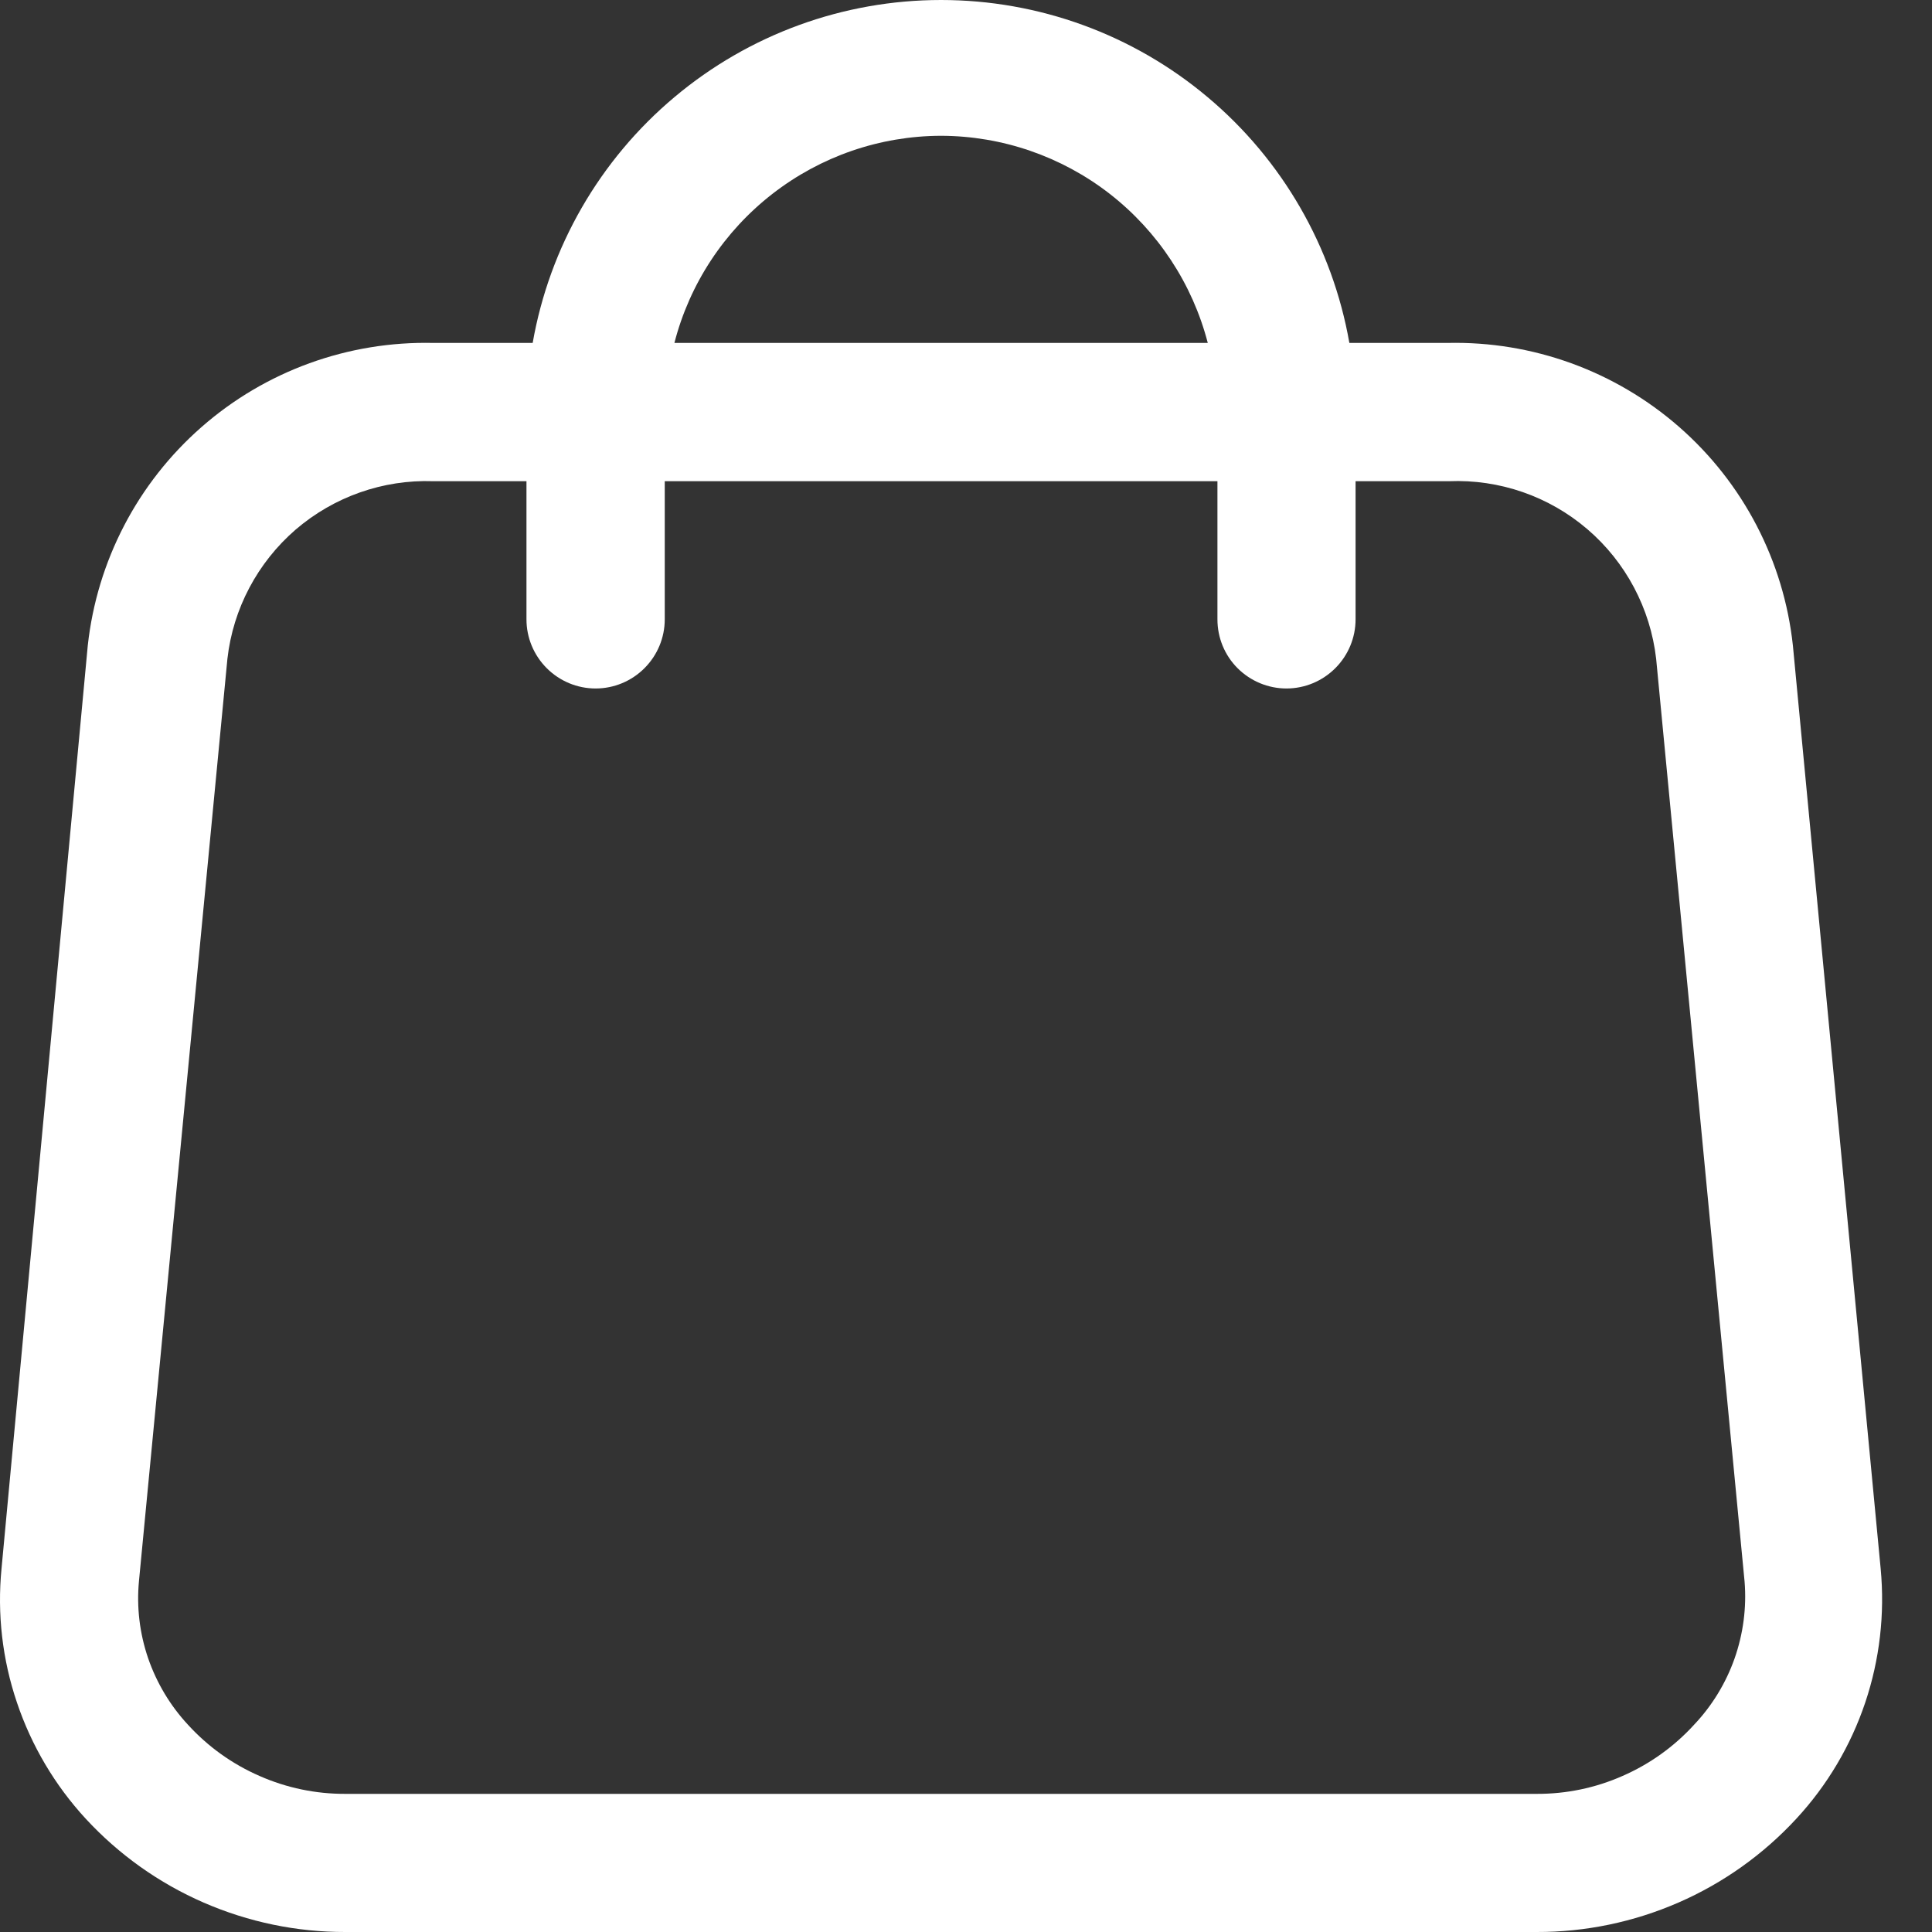<svg width="14" height="14" viewBox="0 0 14 14" fill="none" xmlns="http://www.w3.org/2000/svg">
    <rect x="0" y="0" width="14" height="14" fill="#333333" stroke="none"/>
    <path d="M12.992 4.678C12.926 4.065 12.632 3.5 12.168 3.094C11.704 2.688 11.105 2.471 10.489 2.485H9.778C9.656 1.789 9.292 1.158 8.751 0.704C8.21 0.249 7.526 0 6.819 0C6.112 0 5.428 0.249 4.887 0.704C4.346 1.158 3.982 1.789 3.86 2.485H3.14C2.523 2.471 1.924 2.688 1.461 3.094C0.997 3.5 0.703 4.065 0.636 4.678L0.011 11.367C-0.021 11.695 0.017 12.026 0.123 12.338C0.228 12.65 0.398 12.937 0.621 13.179C0.861 13.439 1.152 13.646 1.476 13.787C1.8 13.928 2.15 14.001 2.504 14H11.135C11.488 14.001 11.838 13.928 12.162 13.787C12.486 13.646 12.777 13.439 13.017 13.179C13.241 12.937 13.411 12.65 13.516 12.338C13.621 12.026 13.659 11.695 13.628 11.367L12.992 4.678ZM6.819 0.984C7.262 0.985 7.692 1.133 8.042 1.405C8.391 1.677 8.641 2.057 8.752 2.485H4.887C4.997 2.057 5.247 1.677 5.597 1.405C5.947 1.133 6.376 0.985 6.819 0.984ZM12.276 12.498C12.131 12.657 11.955 12.783 11.758 12.869C11.562 12.956 11.349 13 11.135 12.999H2.504C2.289 13 2.077 12.956 1.88 12.869C1.683 12.783 1.507 12.657 1.362 12.498C1.233 12.359 1.135 12.195 1.073 12.015C1.012 11.836 0.989 11.646 1.007 11.457L1.648 4.773C1.689 4.411 1.866 4.077 2.142 3.838C2.419 3.6 2.775 3.474 3.14 3.487H3.815V4.488C3.815 4.621 3.868 4.748 3.962 4.842C4.056 4.936 4.183 4.989 4.316 4.989C4.449 4.989 4.576 4.936 4.67 4.842C4.764 4.748 4.817 4.621 4.817 4.488V3.487H8.822V4.488C8.822 4.621 8.874 4.748 8.968 4.842C9.062 4.936 9.19 4.989 9.322 4.989C9.455 4.989 9.582 4.936 9.676 4.842C9.77 4.748 9.823 4.621 9.823 4.488V3.487H10.499C10.866 3.472 11.224 3.596 11.503 3.835C11.781 4.073 11.959 4.409 12.001 4.773L12.642 11.462C12.657 11.65 12.632 11.84 12.569 12.019C12.506 12.197 12.406 12.361 12.276 12.498Z" fill="white"/>
</svg>
